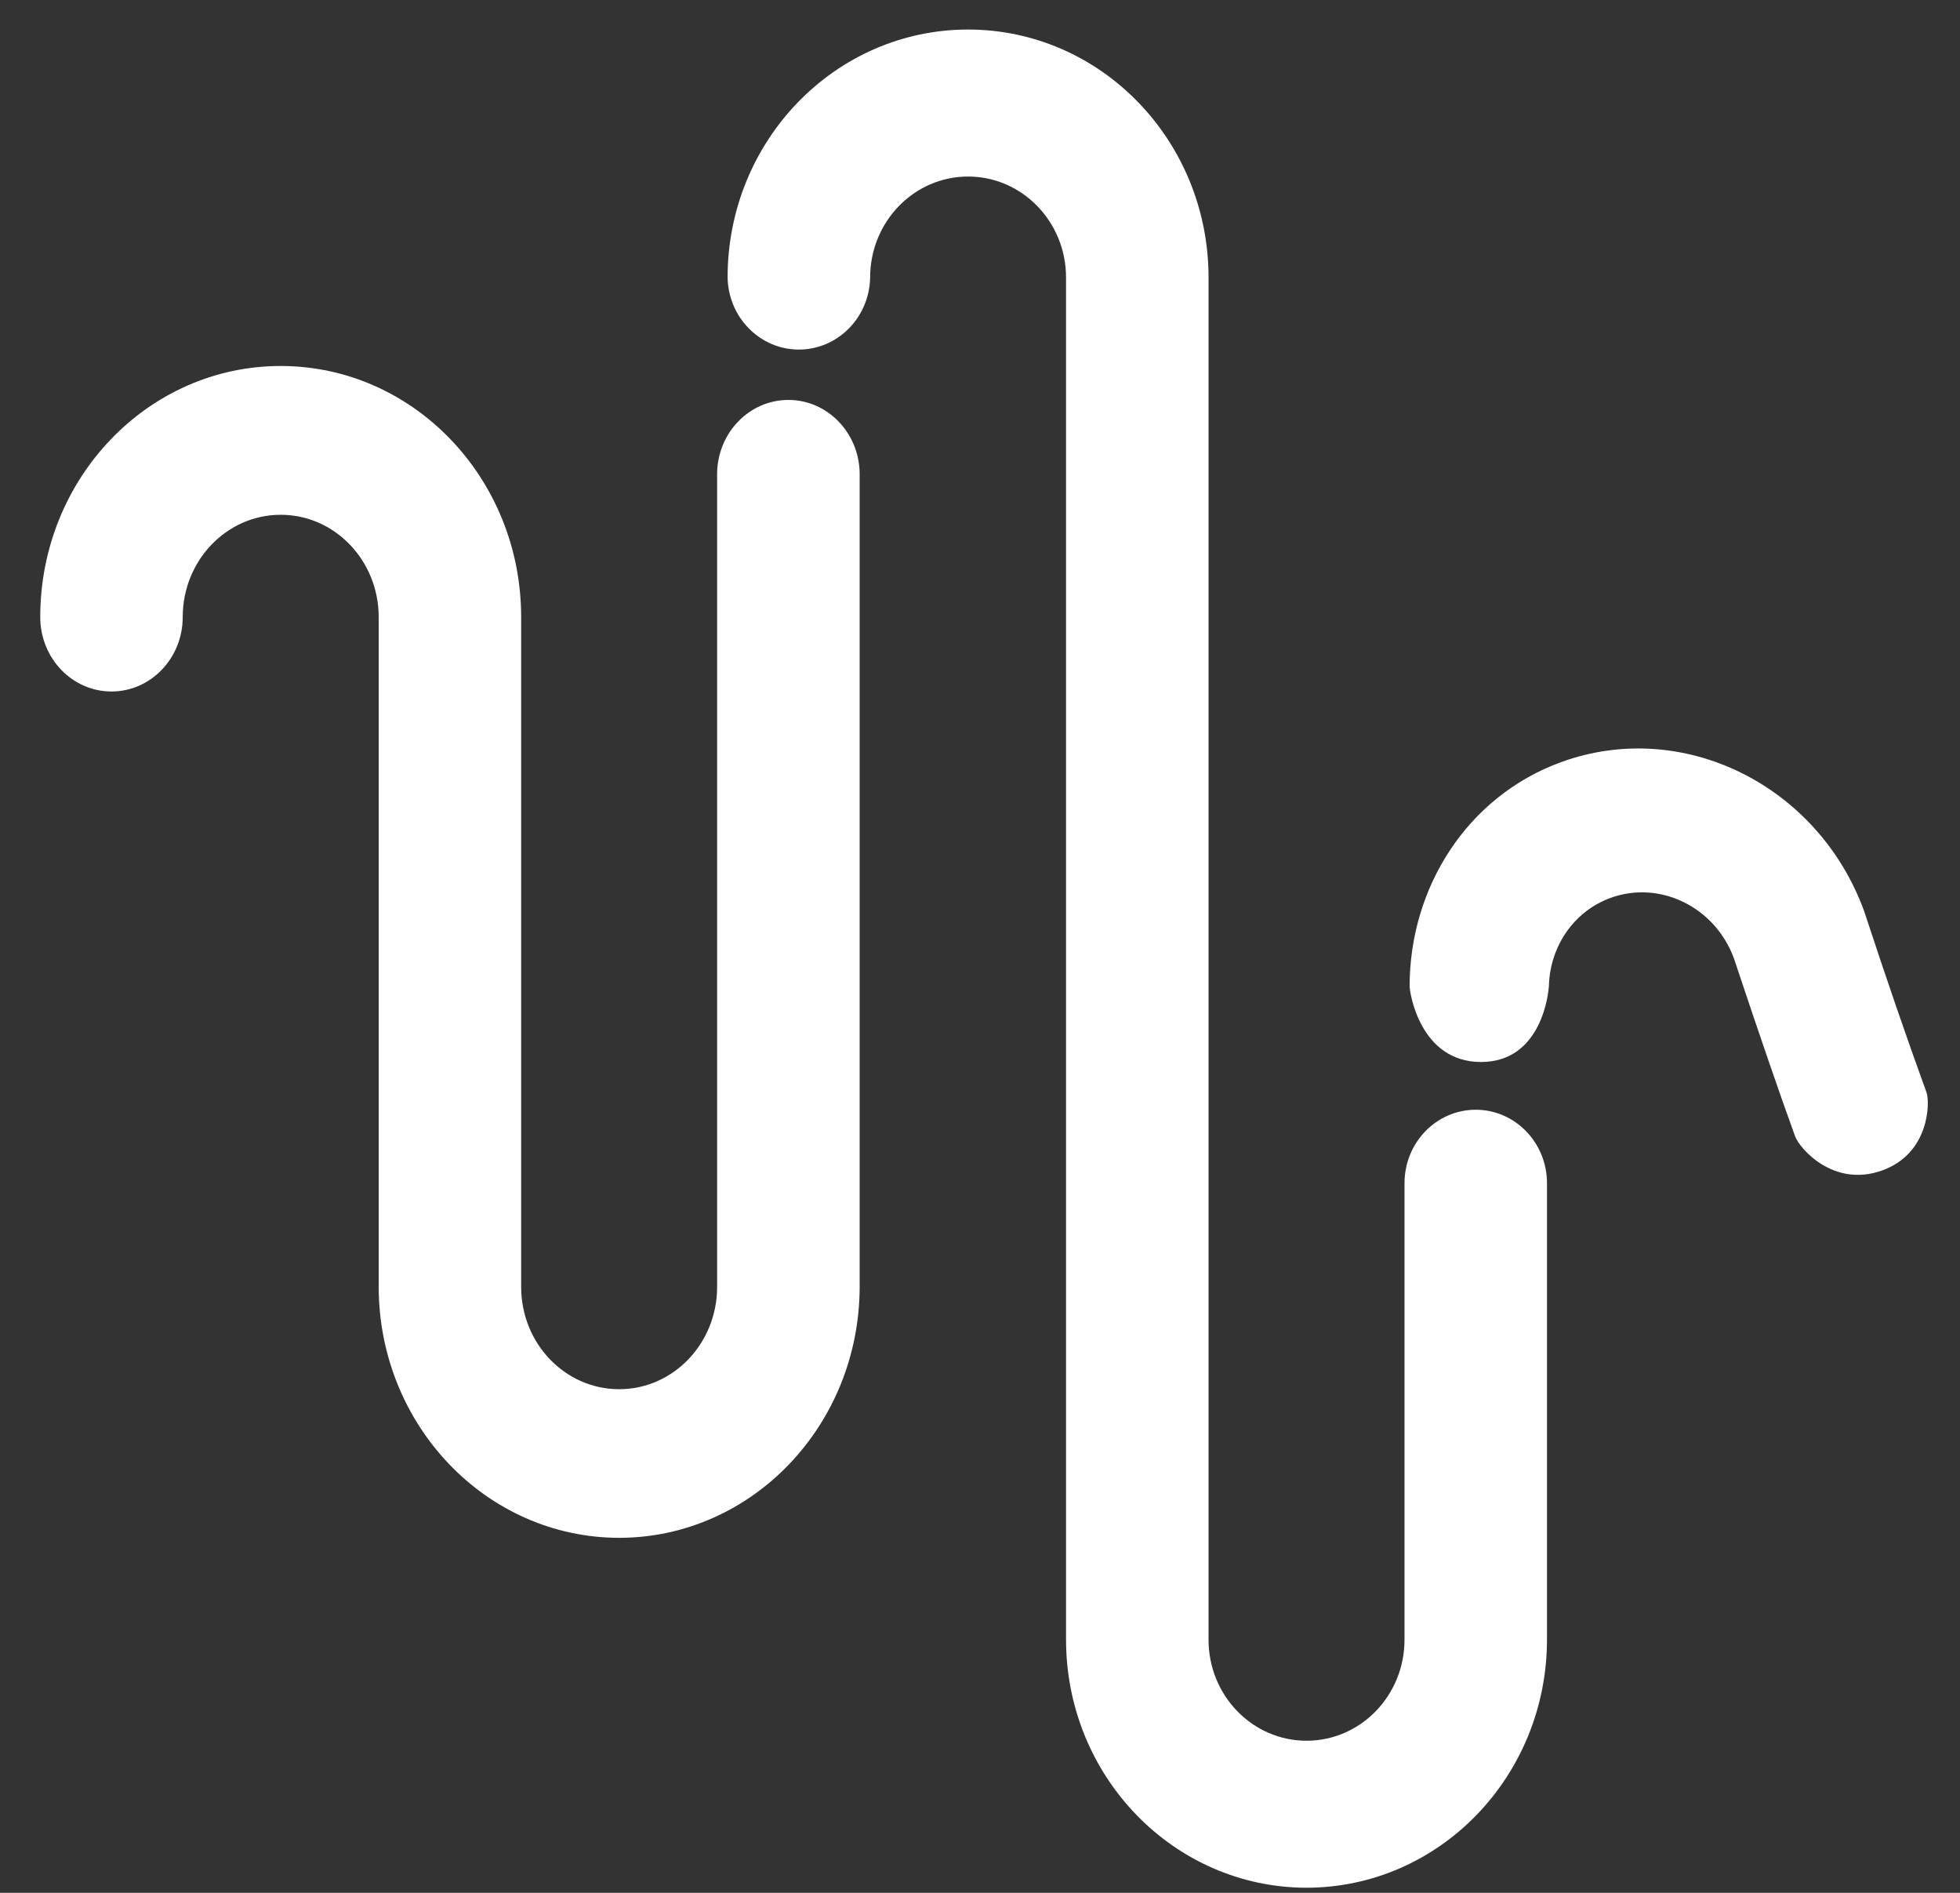 <?xml version="1.0" encoding="UTF-8"?>
<svg width="58px" height="56px" viewBox="0 0 58 56" version="1.1" xmlns="http://www.w3.org/2000/svg" xmlns:xlink="http://www.w3.org/1999/xlink">
    <rect x="0" y="0" width="58" height="56" fill="#333333" stroke="none"/>
    <!-- Generator: Sketch 52.6 (67491) - http://www.bohemiancoding.com/sketch -->
    <title>Artboard</title>
    <desc>Created with Sketch.</desc>
    <g id="Artboard" stroke="none" stroke-width="1" fill="none" fill-rule="evenodd">
        <g id="logo-symbol" transform="translate(29.5, 28.5) scale(-1, 1) translate(-29.5, -28.5) ">
            <g id="Group_16" transform="translate(0.5, 0.3)" fill="#FFFFFF">
                <g id="Group">
                    <path d="M12.722,48.211 L12.722,34.705 C12.722,33.505 13.666,32.532 14.83,32.532 C15.994,32.532 16.938,33.505 16.938,34.705 L16.938,48.211 C16.938,49.862 18.236,51.2 19.837,51.2 C21.439,51.2 22.737,49.862 22.737,48.211 L22.737,7.911 C22.737,3.859 25.923,0.574 29.853,0.574 C33.783,0.574 36.969,3.859 36.969,7.911 C36.946,9.095 36.008,10.042 34.86,10.042 C33.711,10.042 32.774,9.095 32.751,7.911 C32.751,6.261 31.453,4.923 29.853,4.923 C28.252,4.923 26.954,6.261 26.954,7.911 L26.954,48.21 C26.951,52.261 23.767,55.544 19.838,55.549 C15.909,55.545 12.726,52.262 12.722,48.211 Z" id="Path_15"></path>
                    <path d="M40.178,45.197 C36.249,45.193 33.066,41.87 33.061,37.769 L33.061,13.69 C33.084,12.491 34.022,11.532 35.17,11.532 C36.319,11.532 37.256,12.491 37.279,13.69 L37.279,37.773 C37.279,39.445 38.577,40.8 40.178,40.8 C41.78,40.8 43.078,39.445 43.078,37.773 L43.078,17.957 C43.078,13.854 46.264,10.528 50.194,10.528 C54.124,10.528 57.309,13.854 57.309,17.957 C57.309,19.172 56.366,20.158 55.201,20.158 C54.037,20.158 53.093,19.172 53.093,17.957 C53.093,16.285 51.795,14.93 50.194,14.93 C48.592,14.93 47.294,16.285 47.294,17.957 L47.294,37.769 C47.289,41.87 44.106,45.193 40.178,45.197 Z" id="Path_16"></path>
                    <path d="M2.999,34.631 C2.999,32.929 2.965,31.039 2.899,28.961 C2.899,24.977 5.995,21.748 9.815,21.748 C12.786,21.748 15.303,23.711 16.298,26.446 C16.357,26.606 16.783,28.654 15.079,29.274 C13.375,29.894 12.485,28.004 12.414,27.828 C11.989,26.768 10.985,26.023 9.814,26.023 C8.259,26.023 6.998,27.339 6.998,28.961 C7.064,31.361 7.097,33.214 7.097,34.519 C7.097,34.896 6.56,36.33 5.042,36.349 C3.523,36.368 2.999,34.926 2.999,34.631 Z" id="Path_15" transform="translate(9.644, 29.048) rotate(20) translate(-9.644, -29.048) "></path>
                </g>
            </g>
            <g id="Group_17" transform="translate(33.5, 10.3)"></g>
        </g>
    </g>
</svg>
